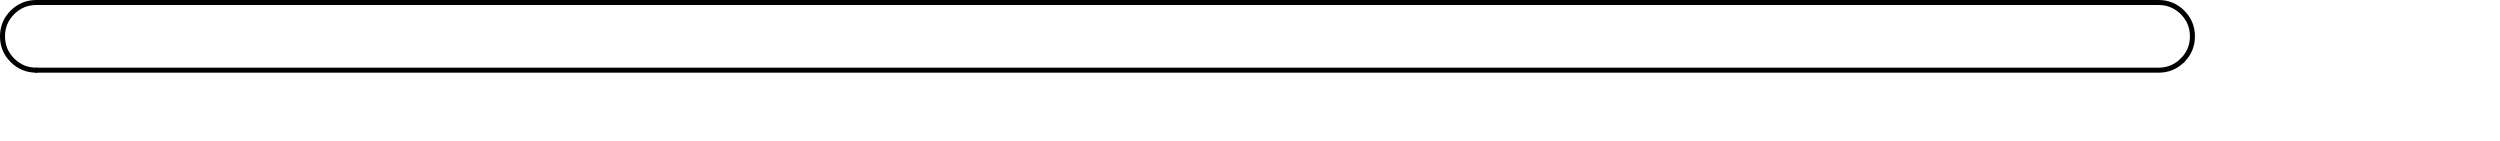 <?xml version="1.0" encoding="UTF-8" standalone="no"?>
<svg xmlns:xlink="http://www.w3.org/1999/xlink" height="56.25px" width="997.55px" xmlns="http://www.w3.org/2000/svg">
  <g transform="matrix(1.0, 0.0, 0.0, 1.0, 1.0, 1.0)">
    <use height="29.0" transform="matrix(1.001, 0.0, 0.0, 1.0, -1.001, -1.0)" width="874.95" xlink:href="#shape0"/>
    <use height="52.2" transform="matrix(1.0, 0.0, 0.0, 1.0, 19.0, 3.05)" width="977.55" xlink:href="#text0"/>
  </g>
  <defs>
    <g id="shape0" transform="matrix(1.0, 0.0, 0.0, 1.0, 1.0, 1.0)">
      <path d="M872.95 13.5 Q872.95 19.1 869.0 23.05 865.05 27.0 859.45 27.0 L13.5 27.0 Q7.9 27.0 3.95 23.05 0.0 19.1 0.0 13.5 0.0 7.9 3.95 3.95 7.9 0.0 13.5 0.0 L859.45 0.0 Q865.05 0.0 869.0 3.95 872.95 7.9 872.95 13.5" fill="#ffffff" fill-rule="evenodd" stroke="none"/>
      <path d="M869.0 23.05 Q872.95 19.1 872.95 13.5 872.95 7.9 869.0 3.95 865.05 0.0 859.45 0.0 L13.5 0.0 Q7.9 0.0 3.95 3.95 0.0 7.9 0.0 13.5 0.0 19.1 3.95 23.05 7.9 27.0 13.5 27.0" fill="none" stroke="#000000" stroke-linecap="round" stroke-linejoin="round" stroke-width="2.0"/>
      <path d="M13.5 27.0 L859.45 27.0 Q865.05 27.0 869.0 23.05" fill="none" stroke="#000000" stroke-linecap="round" stroke-linejoin="round" stroke-width="2.0"/>
    </g>
  </defs>
</svg>
